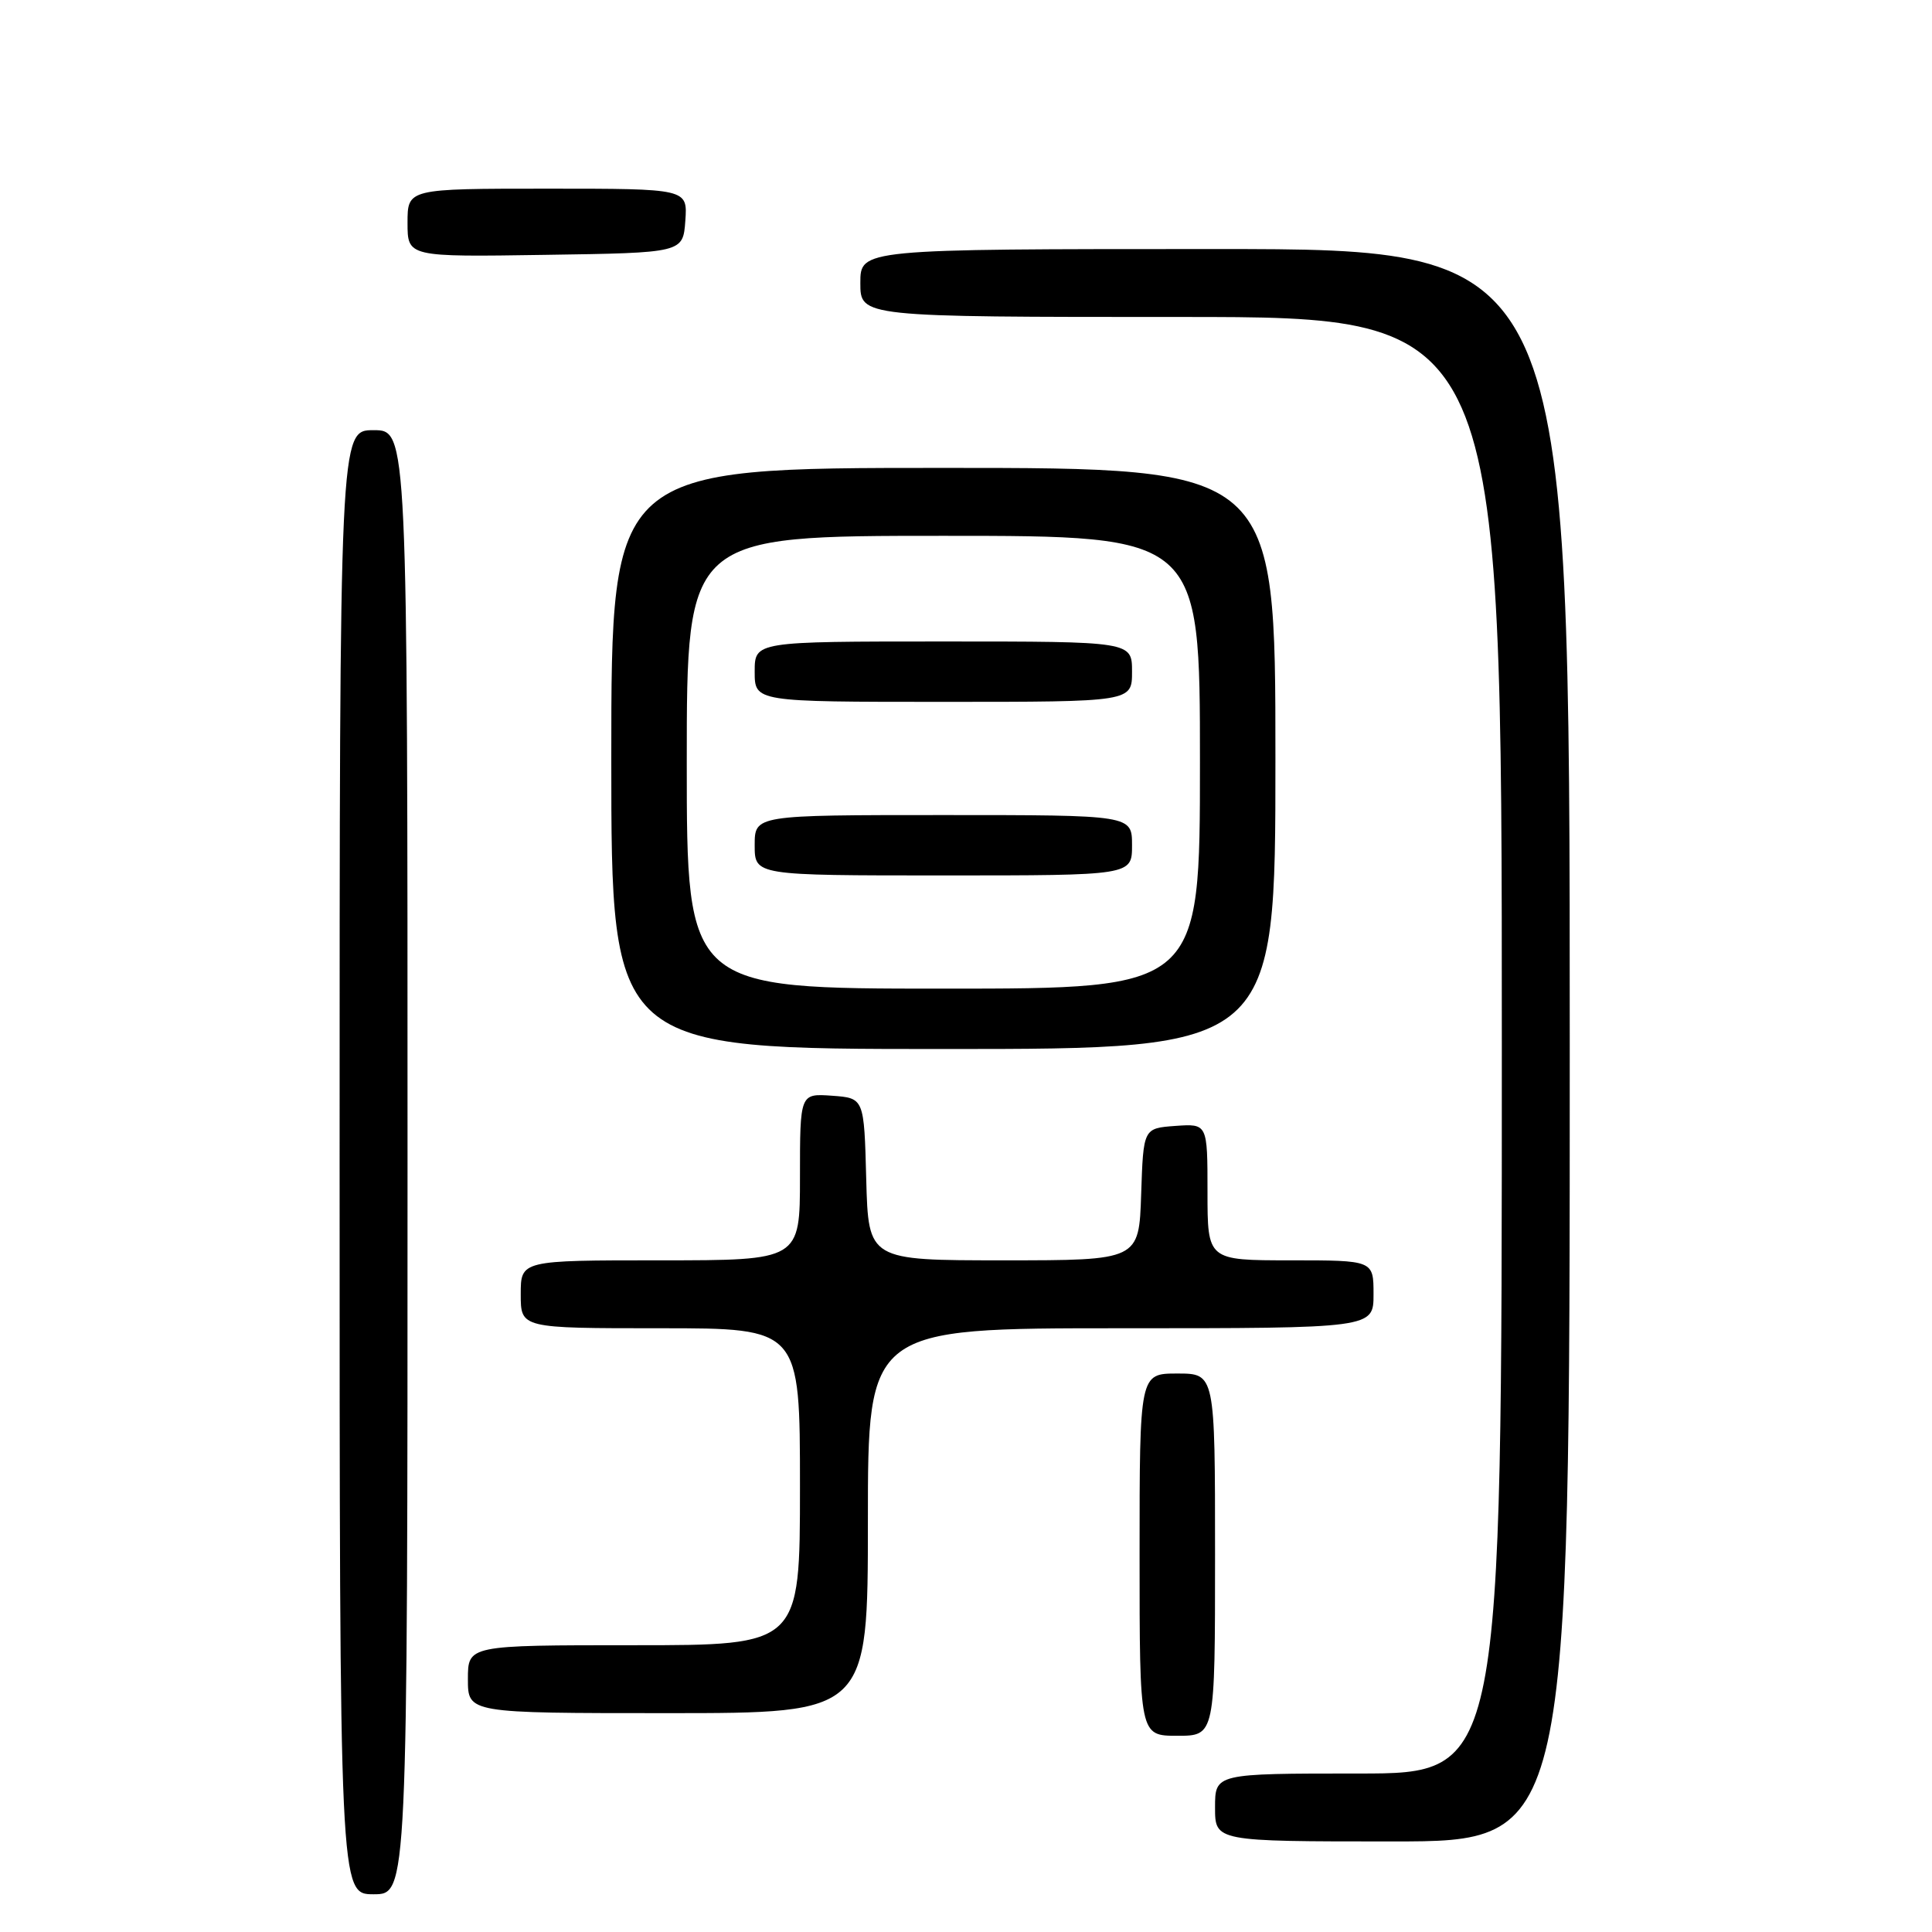 <?xml version="1.0" encoding="UTF-8" standalone="no"?>
<!DOCTYPE svg PUBLIC "-//W3C//DTD SVG 1.1//EN" "http://www.w3.org/Graphics/SVG/1.1/DTD/svg11.dtd" >
<svg xmlns="http://www.w3.org/2000/svg" xmlns:xlink="http://www.w3.org/1999/xlink" version="1.1" viewBox="0 0 256 256">
 <g >
 <path fill="currentColor"
d=" M 54.00 154.00 C 54.00 57.00 54.00 57.00 49.50 57.00 C 45.00 57.00 45.00 57.00 45.00 154.00 C 45.00 251.00 45.00 251.00 49.50 251.00 C 54.00 251.00 54.00 251.00 54.00 154.00 Z  M 208.00 138.50 C 208.00 33.00 208.00 33.00 161.00 33.00 C 114.00 33.00 114.00 33.00 114.00 37.50 C 114.00 42.00 114.00 42.00 156.50 42.00 C 199.00 42.00 199.00 42.00 199.00 138.50 C 199.00 235.00 199.00 235.00 180.00 235.00 C 161.00 235.00 161.00 235.00 161.00 239.50 C 161.00 244.00 161.00 244.00 184.50 244.00 C 208.00 244.00 208.00 244.00 208.00 138.50 Z  M 161.00 206.00 C 161.00 182.00 161.00 182.00 156.00 182.00 C 151.00 182.00 151.00 182.00 151.00 206.00 C 151.00 230.00 151.00 230.00 156.00 230.00 C 161.00 230.00 161.00 230.00 161.00 206.00 Z  M 115.00 201.50 C 115.00 176.00 115.00 176.00 148.50 176.00 C 182.00 176.00 182.00 176.00 182.00 171.50 C 182.00 167.00 182.00 167.00 171.00 167.00 C 160.00 167.00 160.00 167.00 160.00 157.94 C 160.00 148.89 160.00 148.89 155.75 149.19 C 151.50 149.50 151.50 149.50 151.21 158.25 C 150.92 167.00 150.92 167.00 132.99 167.00 C 115.07 167.00 115.07 167.00 114.78 156.25 C 114.50 145.50 114.50 145.50 110.25 145.19 C 106.00 144.89 106.00 144.89 106.00 155.94 C 106.00 167.00 106.00 167.00 87.50 167.00 C 69.00 167.00 69.00 167.00 69.00 171.50 C 69.00 176.00 69.00 176.00 87.50 176.00 C 106.00 176.00 106.00 176.00 106.00 197.00 C 106.00 218.00 106.00 218.00 84.00 218.00 C 62.00 218.00 62.00 218.00 62.00 222.50 C 62.00 227.00 62.00 227.00 88.50 227.00 C 115.00 227.00 115.00 227.00 115.00 201.50 Z  M 169.00 100.50 C 169.00 62.00 169.00 62.00 125.00 62.00 C 81.00 62.00 81.00 62.00 81.00 100.50 C 81.00 139.00 81.00 139.00 125.00 139.00 C 169.00 139.00 169.00 139.00 169.00 100.50 Z  M 90.81 29.25 C 91.11 25.00 91.11 25.00 72.56 25.00 C 54.00 25.00 54.00 25.00 54.00 29.52 C 54.00 34.05 54.00 34.05 72.25 33.77 C 90.50 33.50 90.50 33.50 90.81 29.25 Z  M 91.00 101.00 C 91.00 71.00 91.00 71.00 125.00 71.00 C 159.00 71.00 159.00 71.00 159.00 101.00 C 159.00 131.00 159.00 131.00 125.00 131.00 C 91.00 131.00 91.00 131.00 91.00 101.00 Z  M 150.00 112.00 C 150.00 108.00 150.00 108.00 125.00 108.00 C 100.00 108.00 100.00 108.00 100.00 112.00 C 100.00 116.00 100.00 116.00 125.00 116.00 C 150.00 116.00 150.00 116.00 150.00 112.00 Z  M 150.00 89.00 C 150.00 85.00 150.00 85.00 125.00 85.00 C 100.00 85.00 100.00 85.00 100.00 89.00 C 100.00 93.00 100.00 93.00 125.00 93.00 C 150.00 93.00 150.00 93.00 150.00 89.00 Z "/>
</g>
</svg>